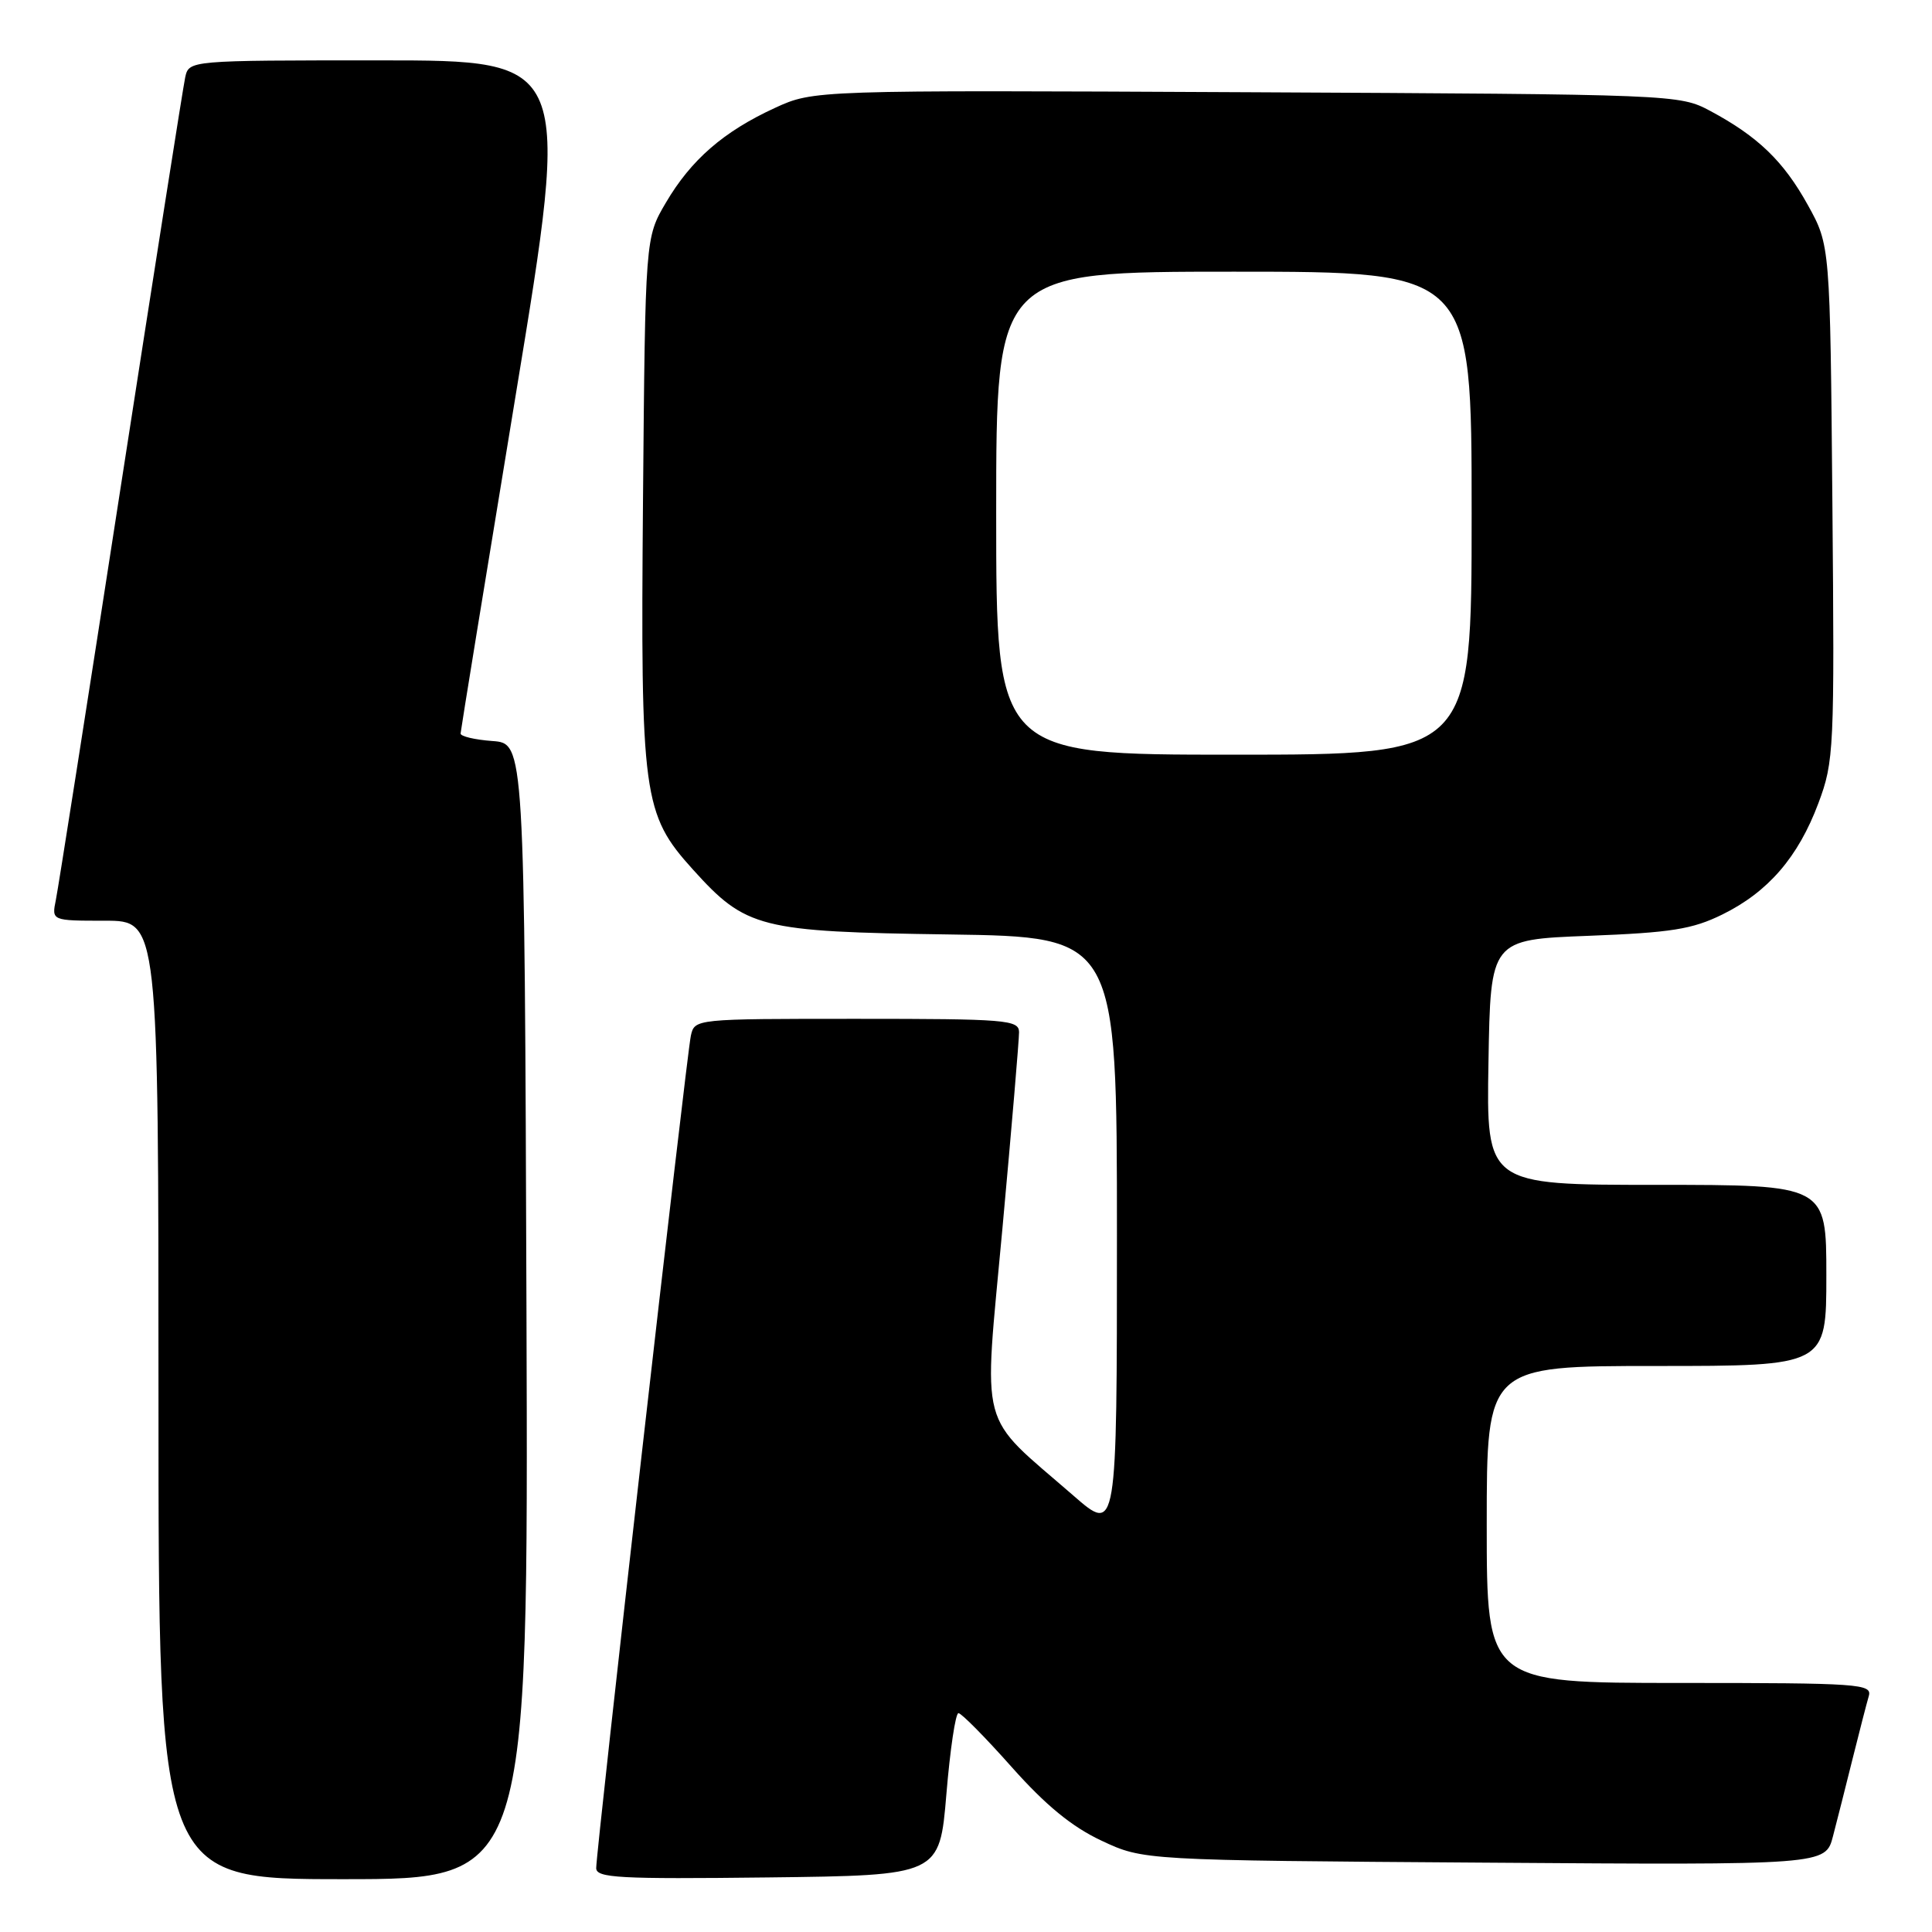<?xml version="1.0" encoding="UTF-8" standalone="no"?>
<!DOCTYPE svg PUBLIC "-//W3C//DTD SVG 1.1//EN" "http://www.w3.org/Graphics/SVG/1.1/DTD/svg11.dtd" >
<svg xmlns="http://www.w3.org/2000/svg" xmlns:xlink="http://www.w3.org/1999/xlink" version="1.1" viewBox="0 0 256 256">
 <g >
 <path fill="currentColor"
d=" M 69.76 173.75 C 69.50 98.50 69.50 98.50 65.25 98.19 C 62.91 98.02 61.01 97.57 61.03 97.19 C 61.05 96.81 64.34 76.59 68.35 52.25 C 75.64 8.00 75.64 8.00 50.34 8.00 C 25.04 8.00 25.04 8.00 24.54 10.25 C 24.27 11.49 20.43 35.90 16.00 64.50 C 11.58 93.10 7.71 117.74 7.40 119.25 C 6.84 122.00 6.84 122.00 13.92 122.00 C 21.00 122.00 21.00 122.00 21.00 185.50 C 21.00 249.00 21.00 249.00 45.51 249.00 C 70.01 249.00 70.01 249.00 69.76 173.75 Z  M 125.40 237.75 C 125.89 231.84 126.61 227.00 127.00 227.00 C 127.39 227.00 130.57 230.22 134.06 234.15 C 138.57 239.22 142.03 242.06 145.96 243.90 C 151.50 246.50 151.50 246.50 196.69 246.81 C 241.89 247.13 241.89 247.13 242.88 243.31 C 243.43 241.22 244.60 236.57 245.49 233.00 C 246.38 229.43 247.34 225.71 247.62 224.75 C 248.10 223.12 246.45 223.00 222.57 223.00 C 197.00 223.00 197.00 223.00 197.00 202.00 C 197.00 181.00 197.00 181.00 219.50 181.00 C 242.00 181.00 242.00 181.00 242.00 169.00 C 242.00 157.00 242.00 157.00 219.48 157.00 C 196.95 157.00 196.95 157.00 197.23 140.75 C 197.50 124.50 197.50 124.50 210.50 124.00 C 221.43 123.58 224.25 123.13 228.21 121.18 C 234.29 118.19 238.27 113.58 240.95 106.42 C 243.02 100.88 243.09 99.40 242.80 66.58 C 242.50 32.50 242.50 32.50 239.55 27.17 C 236.32 21.34 232.94 18.09 226.62 14.70 C 222.53 12.52 222.08 12.50 165.16 12.22 C 107.82 11.94 107.82 11.94 102.66 14.31 C 95.88 17.43 91.57 21.17 88.23 26.86 C 85.50 31.50 85.50 31.50 85.20 66.35 C 84.87 105.54 85.18 107.87 91.81 115.21 C 98.85 123.01 100.63 123.46 125.75 123.82 C 148.00 124.14 148.00 124.14 148.00 163.67 C 148.00 203.20 148.00 203.20 142.25 198.19 C 129.47 187.07 130.31 190.23 132.83 162.74 C 134.05 149.41 135.04 137.71 135.03 136.75 C 135.00 135.14 133.30 135.00 113.52 135.00 C 92.06 135.00 92.04 135.00 91.54 137.25 C 90.98 139.76 79.00 245.15 79.00 247.53 C 79.00 248.84 82.00 249.00 101.75 248.77 C 124.50 248.50 124.50 248.50 125.40 237.75 Z  M 132.00 68.00 C 132.00 36.00 132.00 36.00 163.50 36.00 C 195.00 36.00 195.00 36.00 195.00 68.00 C 195.00 100.00 195.00 100.00 163.50 100.00 C 132.00 100.00 132.00 100.00 132.00 68.00 Z "/>
</g>
</svg>